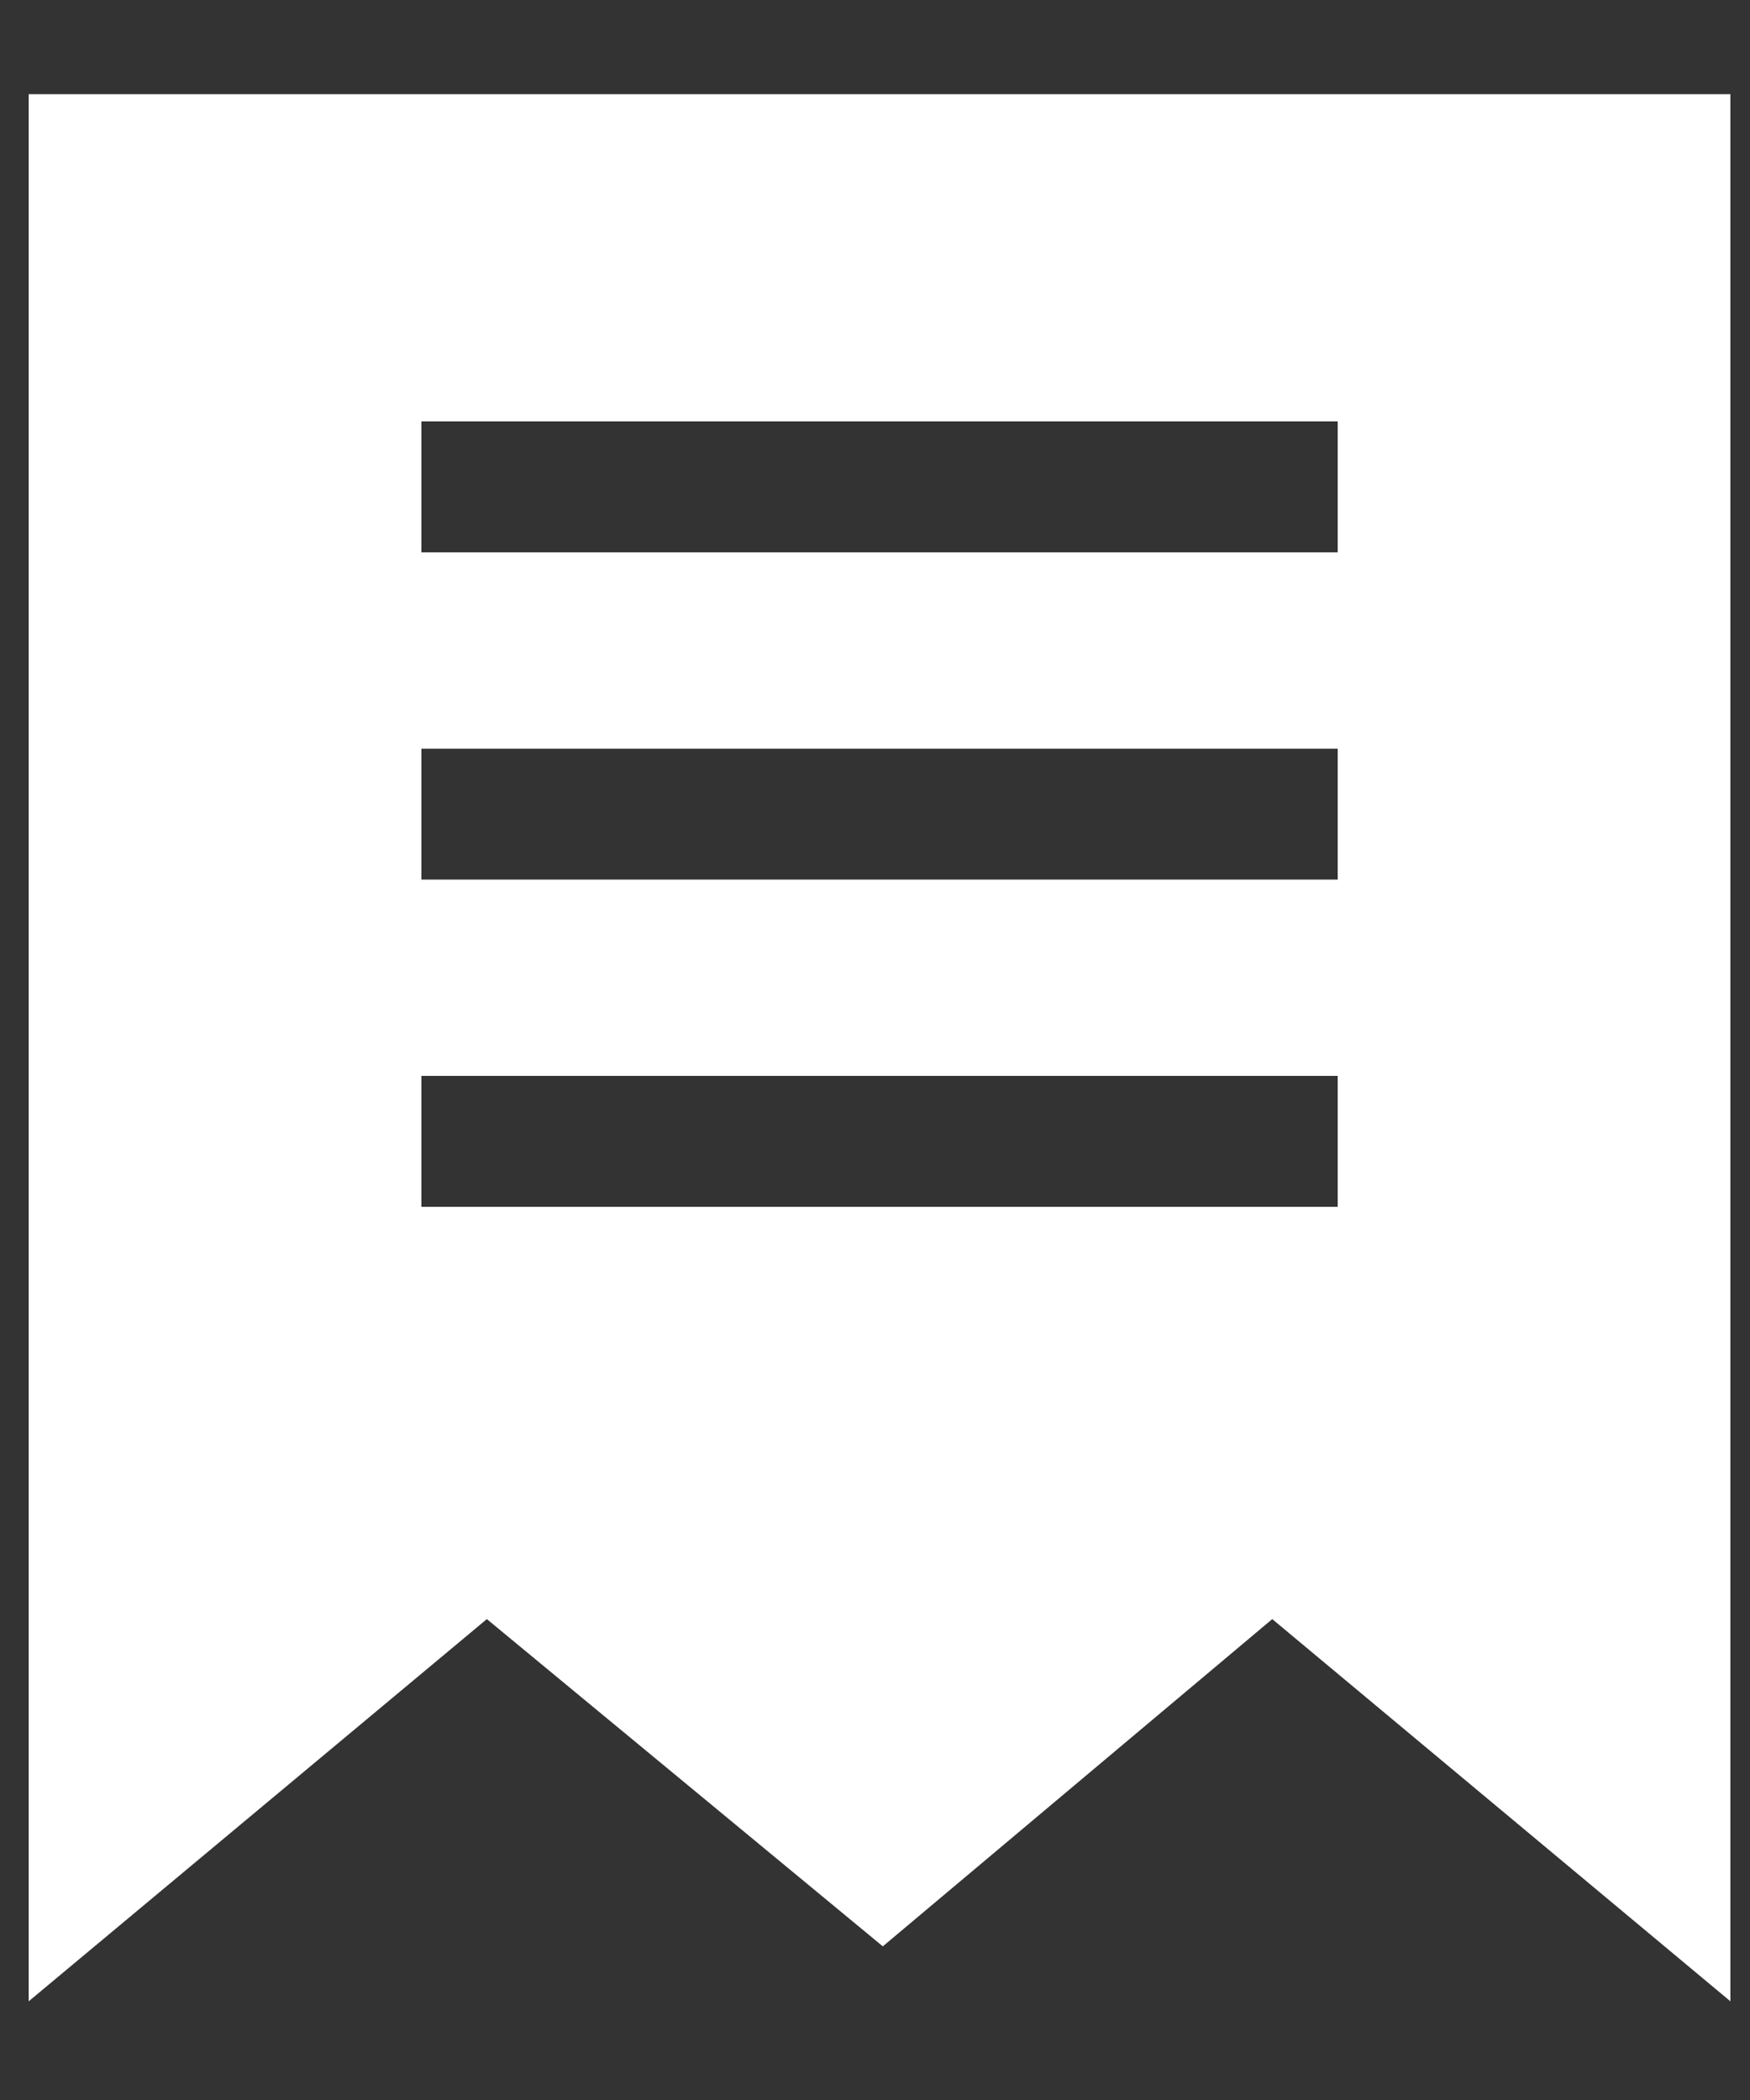 <svg width="15" height="18" viewBox="0 0 15 18" fill="none" xmlns="http://www.w3.org/2000/svg">
<rect x="0" y="0" width="15" height="18" fill="#333333" stroke="none"/>
<path d="M0.246 0.807V17.154L4.173 13.878L7.567 16.683L10.905 13.878L14.832 17.154V0.807H0.246ZM11.466 10.344H3.612V9.222H11.466V10.344ZM11.466 7.539H3.612V6.417H11.466V7.539ZM11.466 4.734H3.612V3.612H11.466V4.734Z" fill="white"/>
</svg>
